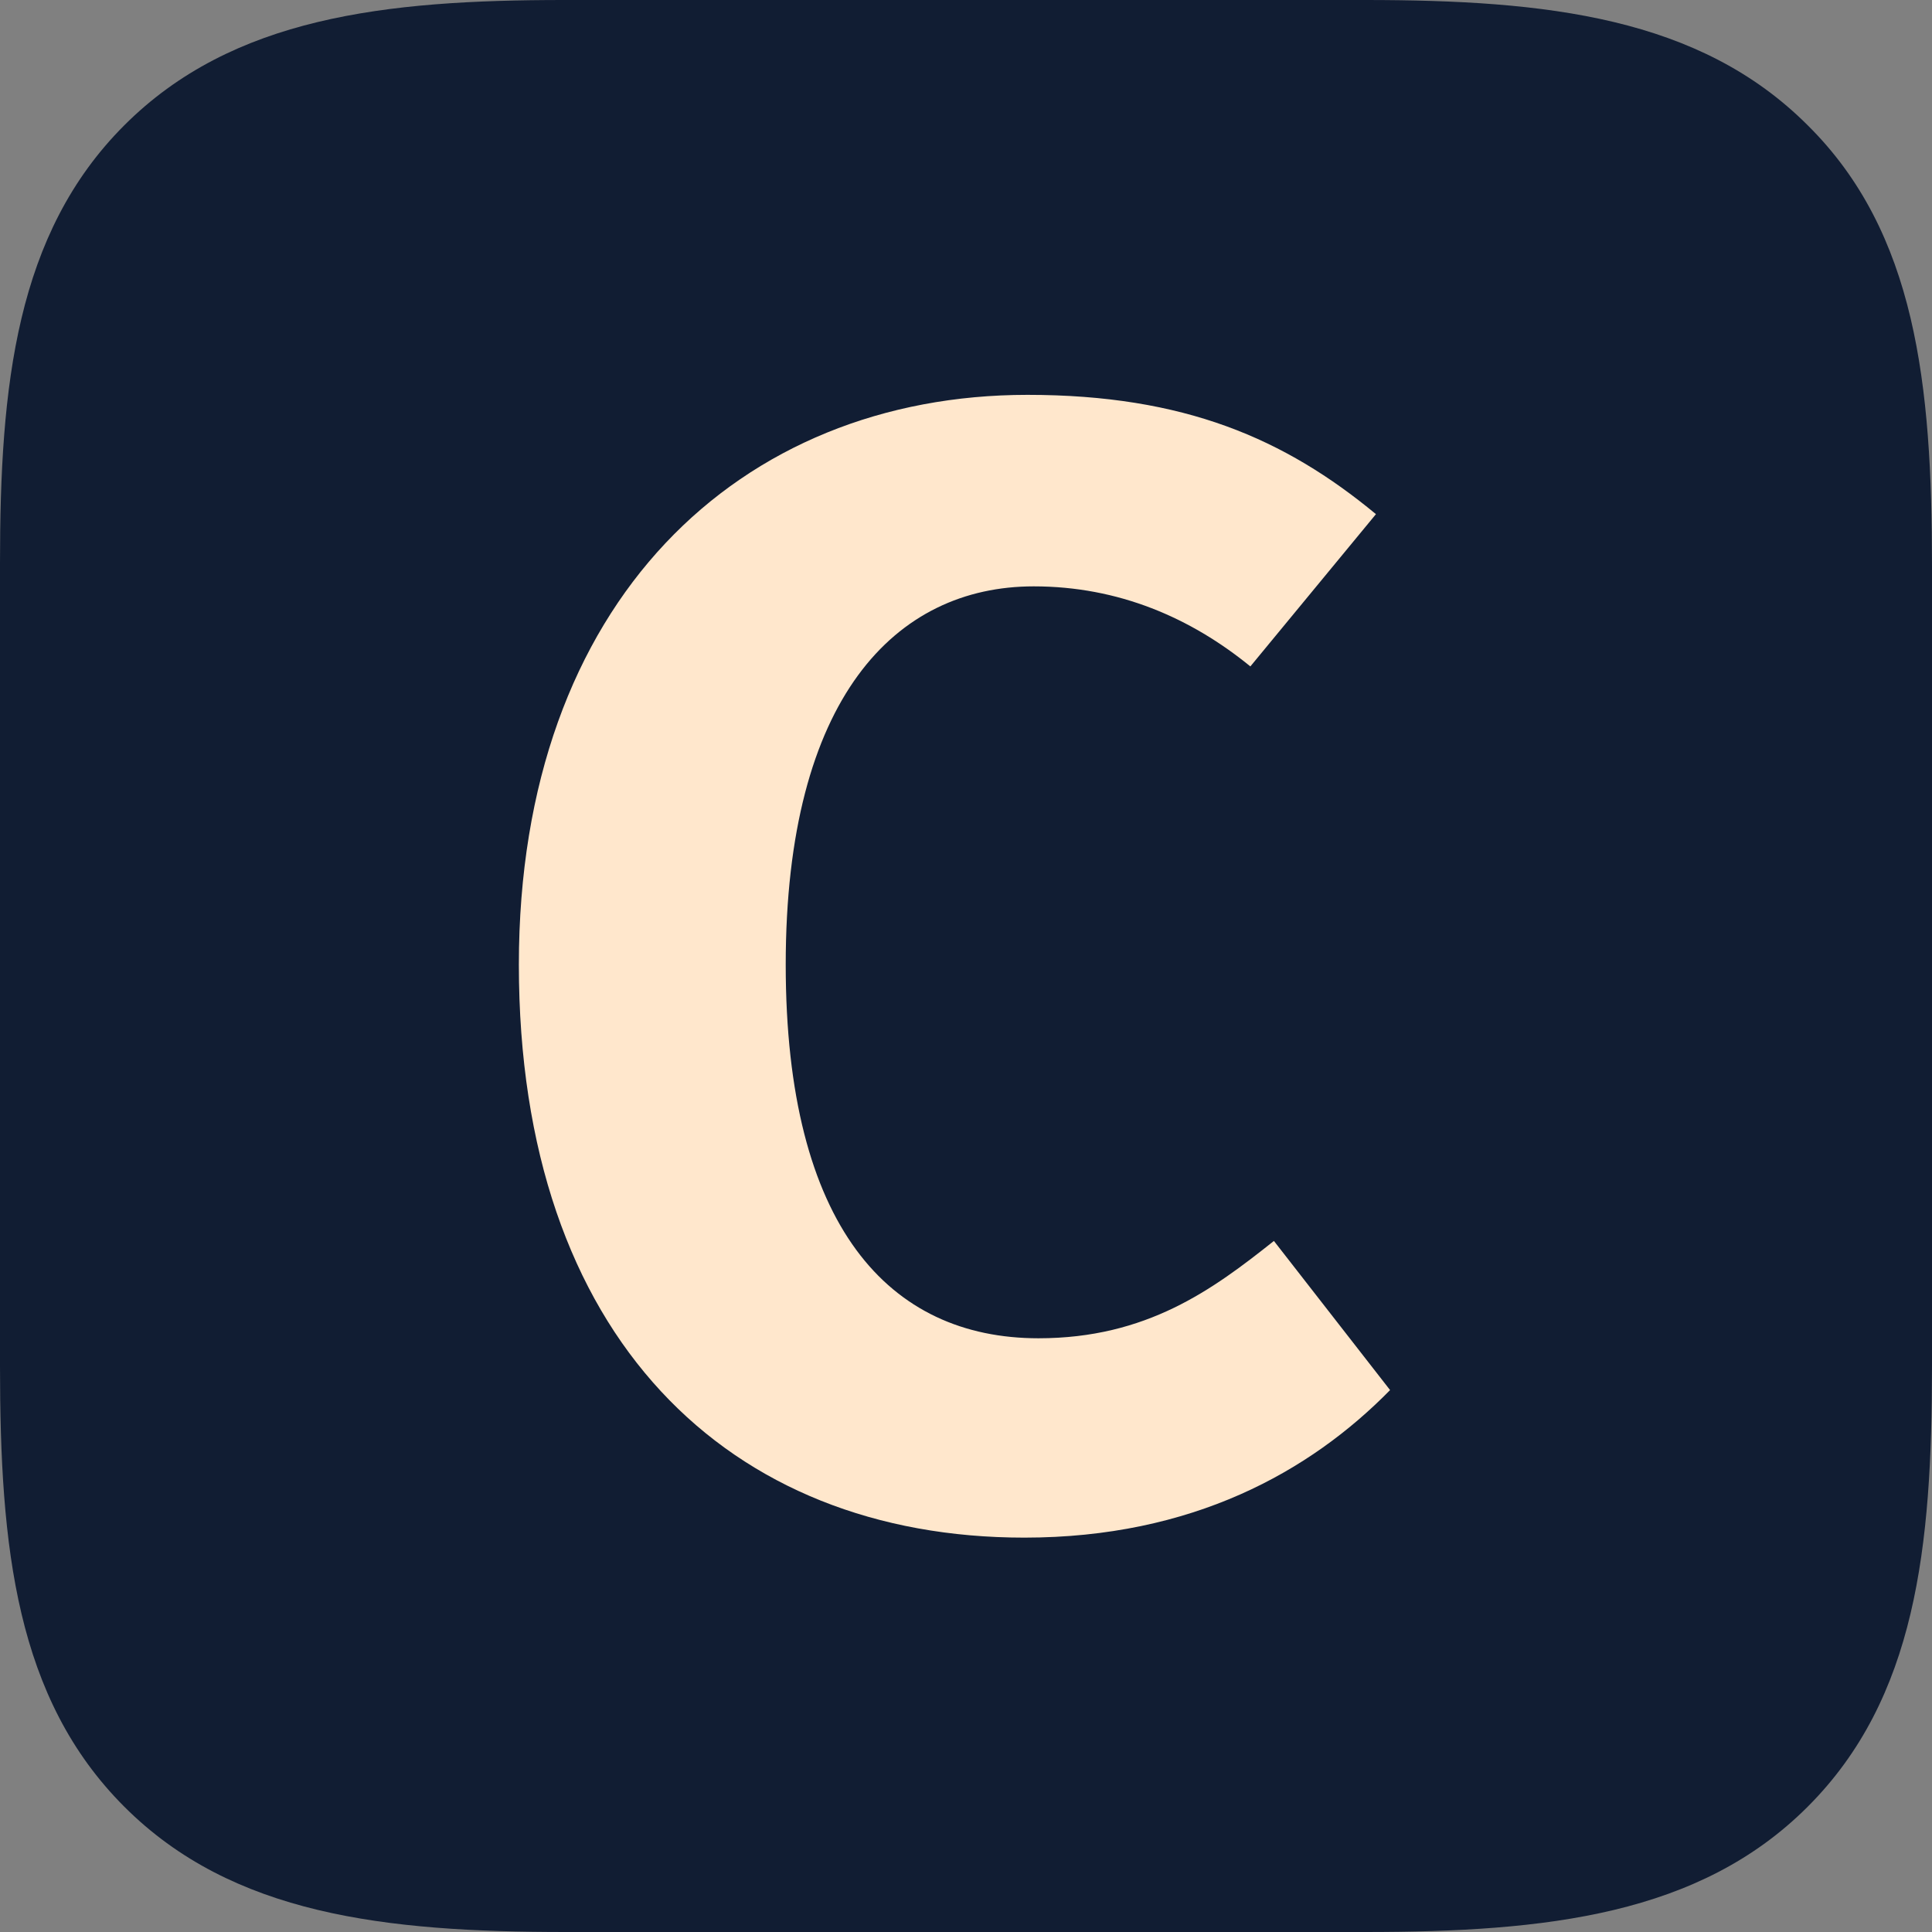 <?xml version="1.0" encoding="UTF-8"?>
<svg width="16px" height="16px" viewBox="0 0 16 16" version="1.1" xmlns="http://www.w3.org/2000/svg" xmlns:xlink="http://www.w3.org/1999/xlink">
    <rect x="0" y="0" width="16" height="16" fill="#808080" stroke="none"/>
    <title>Favicon</title>
    <g id="Website" stroke="none" stroke-width="1" fill="none" fill-rule="evenodd">
        <g id="Favicon" fill-rule="nonzero">
            <path d="M14.971,1.038 C14.075,0.141 12.809,0 11.305,0 L4.668,0 C3.191,0 1.925,0.141 1.029,1.038 C0.132,1.935 0,3.193 0,4.662 L0,11.312 C0,12.816 0.132,14.065 1.029,14.962 C1.925,15.859 3.191,16 4.686,16 L11.305,16 C12.809,16 14.075,15.859 14.971,14.962 C15.868,14.065 16,12.816 16,11.312 L16,4.688 C16,3.184 15.868,1.926 14.971,1.038 Z" id="Background" fill="#111D33"></path>
            <path d="M8.509,3.27 C6.13,3.27 4.297,4.973 4.297,7.989 C4.297,11.083 6.039,12.734 8.483,12.734 C9.874,12.734 10.849,12.188 11.512,11.512 L10.55,10.277 C10.043,10.68 9.497,11.083 8.6,11.083 C7.365,11.083 6.507,10.16 6.507,7.989 C6.507,5.779 7.417,4.856 8.561,4.856 C9.263,4.856 9.861,5.116 10.355,5.519 L11.395,4.258 C10.641,3.634 9.809,3.27 8.509,3.27 Z" id="C" fill="#FFE7CC"></path>
        </g>
    </g>
</svg>